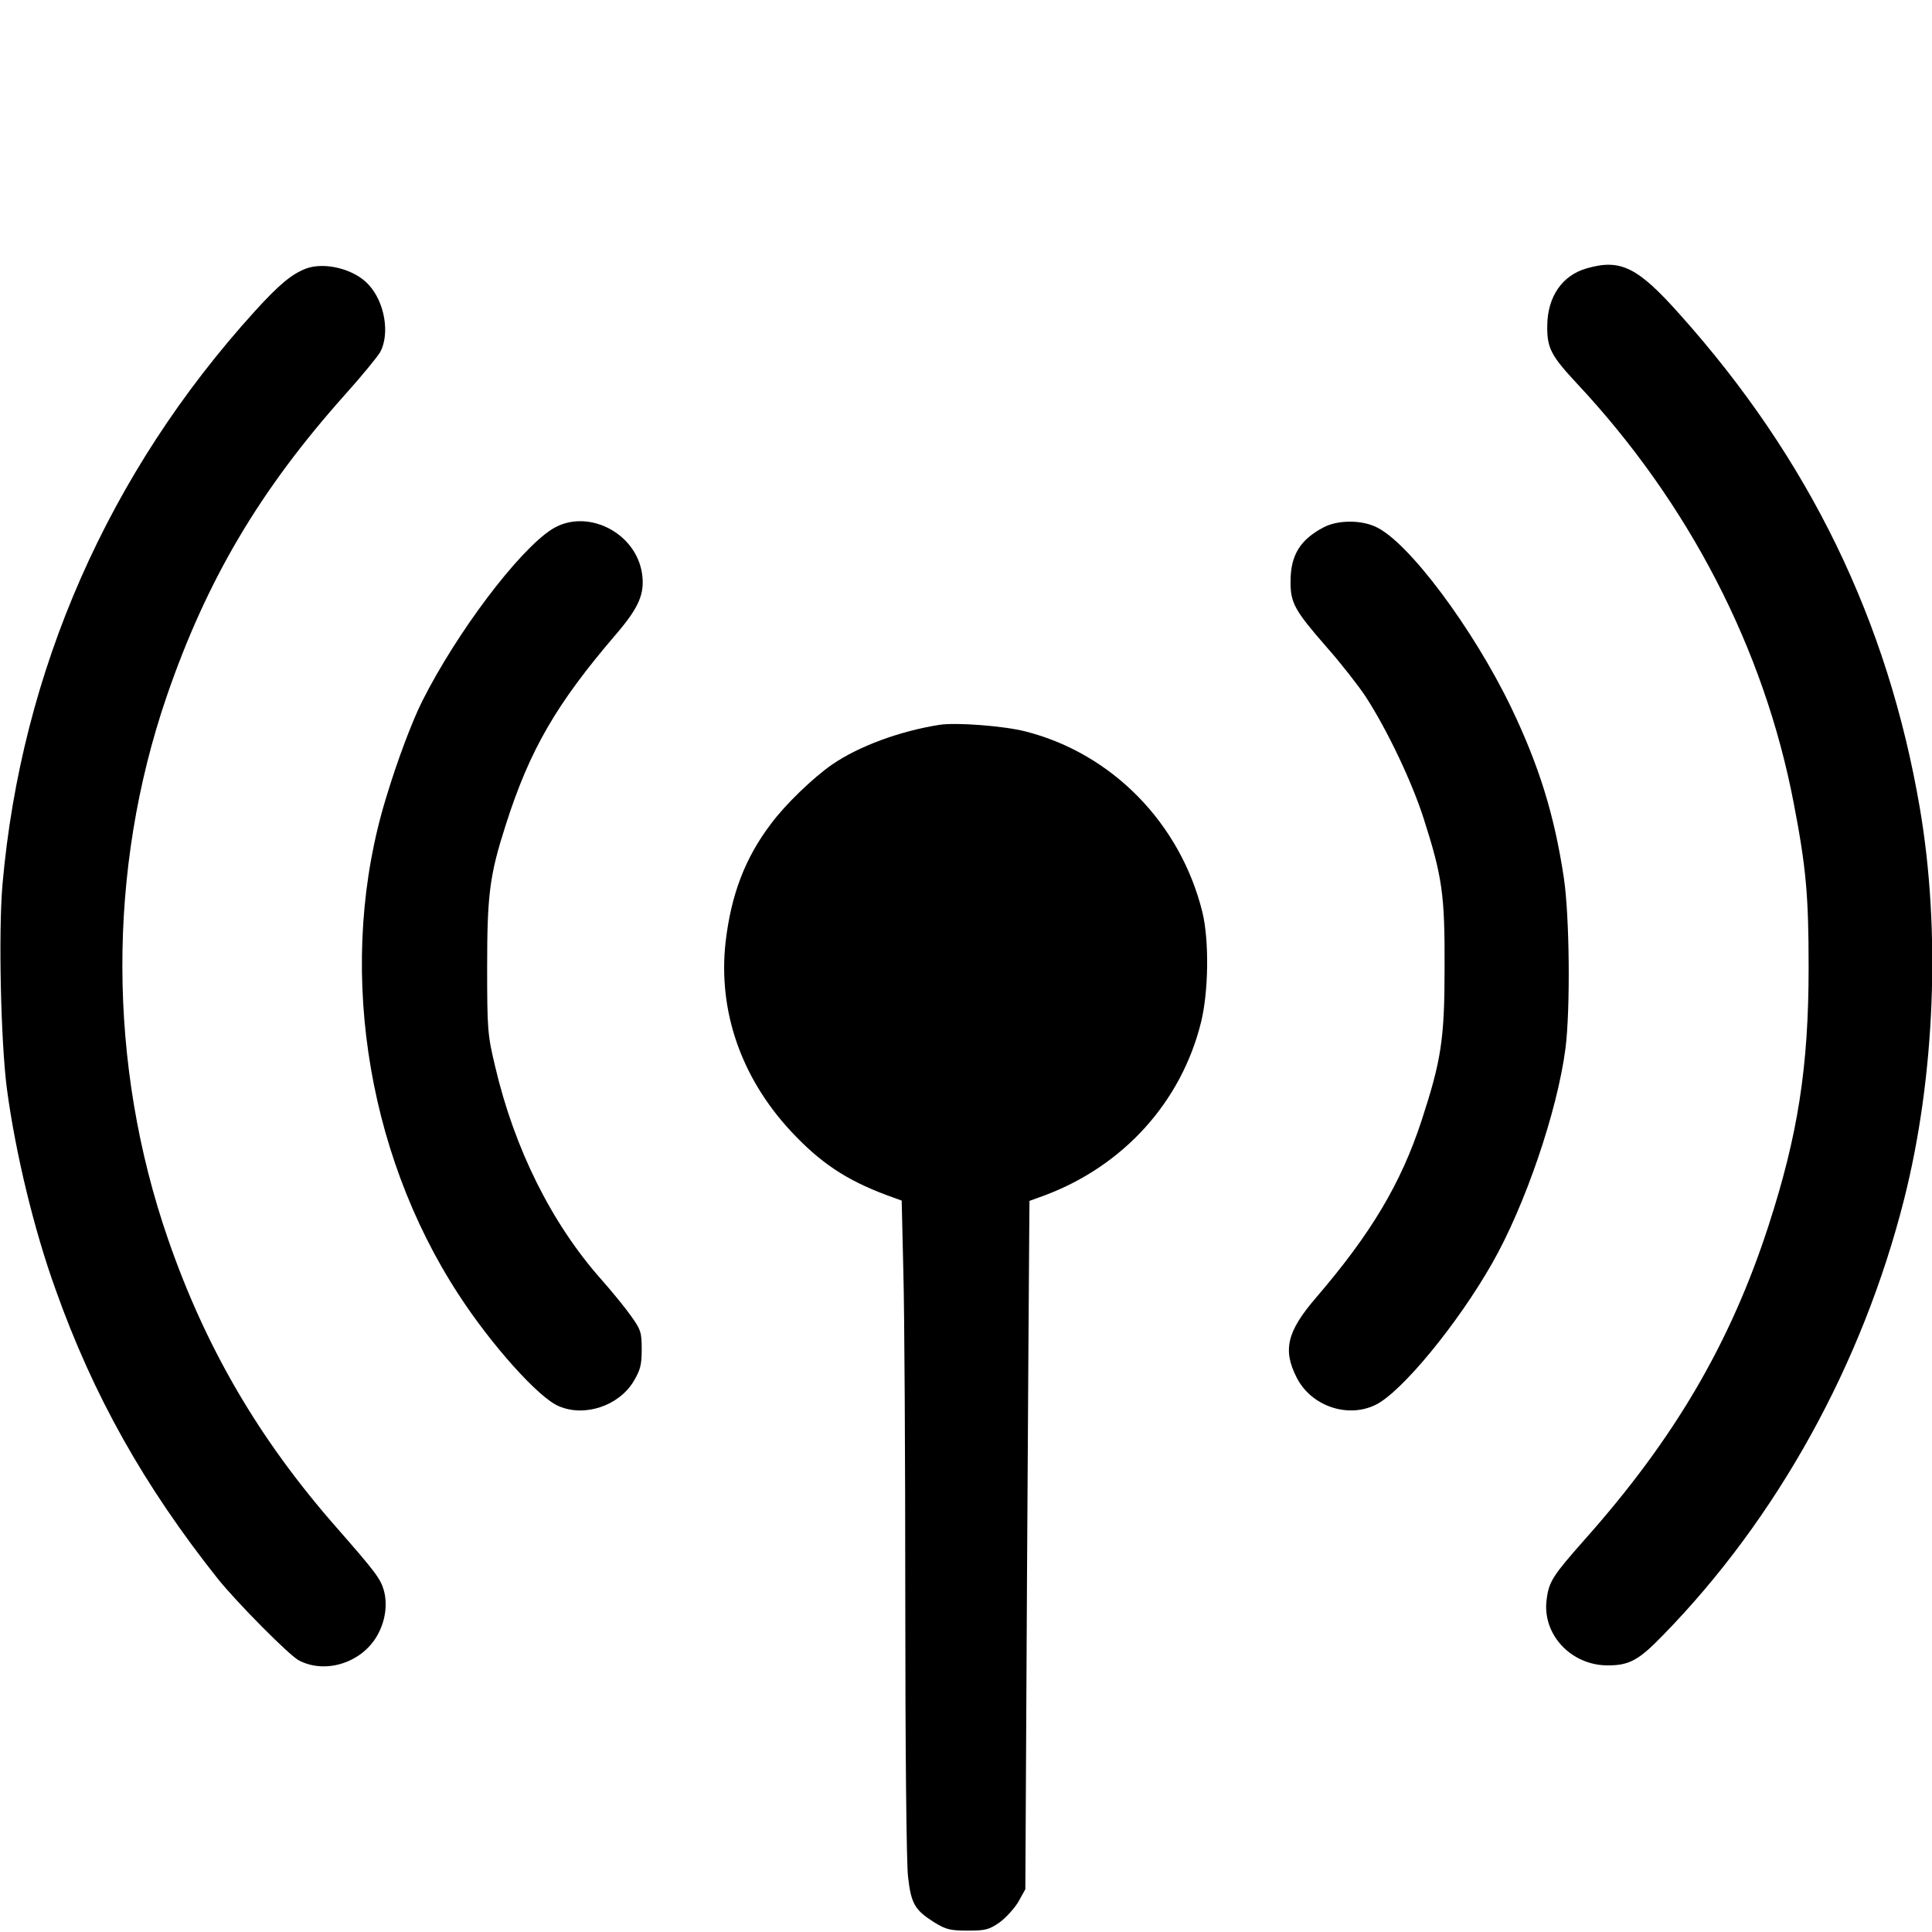 <?xml version="1.0" standalone="no"?>
<!DOCTYPE svg PUBLIC "-//W3C//DTD SVG 20010904//EN"
 "http://www.w3.org/TR/2001/REC-SVG-20010904/DTD/svg10.dtd">
<svg version="1.0" xmlns="http://www.w3.org/2000/svg"
 width="700pt" height="700pt" viewBox="0 0 700 700"
 preserveAspectRatio="xMidYMid meet">
<g transform="translate(0,700) scale(0.1,-0.1)"
fill="#000000" stroke="none">
<path d="M1109 6027 c-52 -20 -97 -57 -186 -155 -530 -584 -846 -1302 -914
-2077 -15 -174 -6 -571 16 -740 31 -232 98 -510 176 -726 137 -386 322 -714
588 -1049 70 -87 259 -278 294 -296 99 -52 235 -6 288 98 26 50 33 106 20 155
-12 43 -31 68 -173 230 -280 319 -473 650 -609 1043 -219 633 -221 1337 -5
1967 145 422 337 747 646 1093 62 69 119 139 128 155 35 67 16 180 -42 243
-51 57 -159 84 -227 59z"/>
<path d="M5750 6028 c-90 -25 -143 -103 -144 -208 -1 -81 13 -108 108 -210
405 -433 678 -961 785 -1520 45 -233 54 -336 54 -595 0 -361 -39 -608 -145
-935 -138 -426 -342 -774 -668 -1140 -113 -128 -128 -150 -136 -214 -18 -126
87 -240 221 -240 78 0 112 18 201 110 413 423 722 982 873 1579 112 443 133
972 57 1417 -116 679 -401 1265 -869 1788 -153 172 -215 203 -337 168z"/>
<path d="M1999 5082 c-121 -78 -343 -372 -469 -622 -37 -74 -90 -214 -131
-350 -180 -587 -79 -1277 263 -1801 118 -182 291 -375 363 -404 93 -40 216 1
270 89 25 42 30 60 30 117 0 61 -3 71 -38 120 -21 30 -70 90 -109 134 -179
202 -314 472 -384 771 -27 113 -29 131 -29 359 0 264 9 334 67 515 87 273 183
439 400 692 84 98 105 148 94 221 -23 150 -203 238 -327 159z"/>
<path d="M4795 5089 c-84 -44 -119 -101 -119 -194 -1 -79 14 -106 131 -240 53
-60 116 -141 141 -179 78 -120 167 -307 210 -441 68 -212 77 -277 76 -540 0
-260 -12 -336 -83 -554 -75 -229 -183 -410 -383 -643 -105 -122 -121 -189 -70
-289 52 -103 184 -149 286 -99 93 45 297 292 423 514 118 207 235 548 265 777
18 142 15 480 -6 619 -34 226 -89 404 -190 615 -138 287 -373 602 -491 656
-55 26 -140 25 -190 -2z"/>
<path d="M3405 4374 c-146 -23 -294 -78 -390 -144 -68 -47 -169 -144 -221
-214 -95 -125 -145 -258 -165 -429 -28 -249 56 -491 236 -685 106 -114 200
-177 347 -232 l55 -20 6 -257 c4 -141 7 -673 7 -1182 0 -537 4 -962 10 -1011
11 -98 25 -121 95 -165 42 -26 58 -30 121 -30 64 0 77 3 116 30 23 17 54 51
68 75 l25 45 6 1125 c4 619 7 1180 8 1247 l1 122 55 20 c286 107 496 339 567
629 27 111 29 294 5 395 -79 323 -327 577 -642 657 -78 20 -250 33 -310 24z"/>
</g>
</svg>
